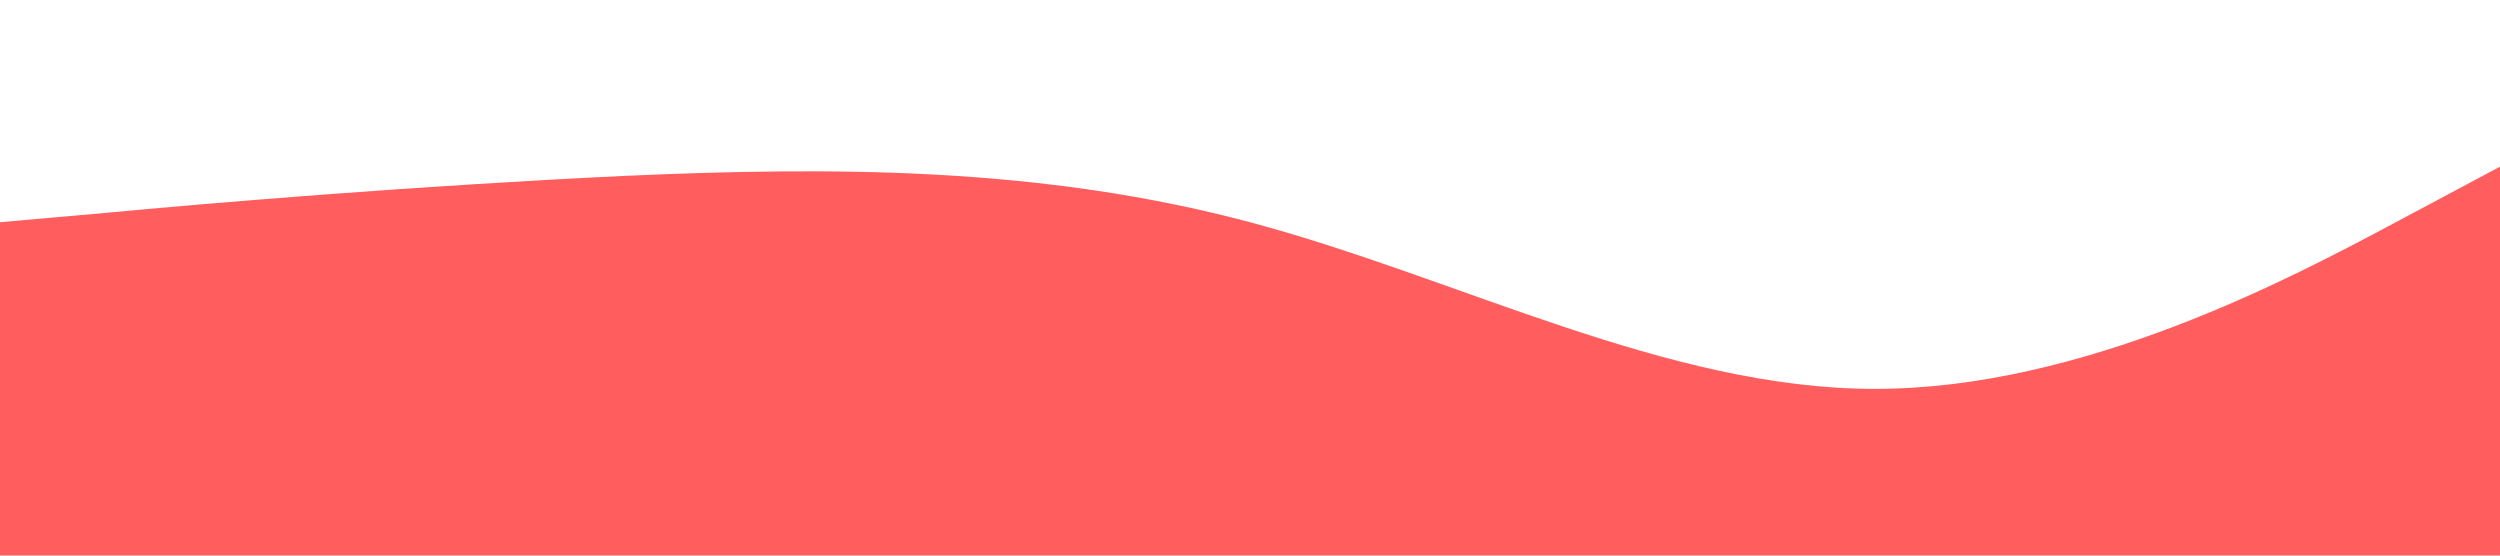 <?xml version="1.0" standalone="no"?><svg xmlns="http://www.w3.org/2000/svg" viewBox="0 0 1440 320"><path fill="#ff5d5e" fill-opacity="1" d="M0,128L60,122.7C120,117,240,107,360,101.3C480,96,600,96,720,128C840,160,960,224,1080,224C1200,224,1320,160,1380,128L1440,96L1440,320L1380,320C1320,320,1200,320,1080,320C960,320,840,320,720,320C600,320,480,320,360,320C240,320,120,320,60,320L0,320Z"></path></svg>